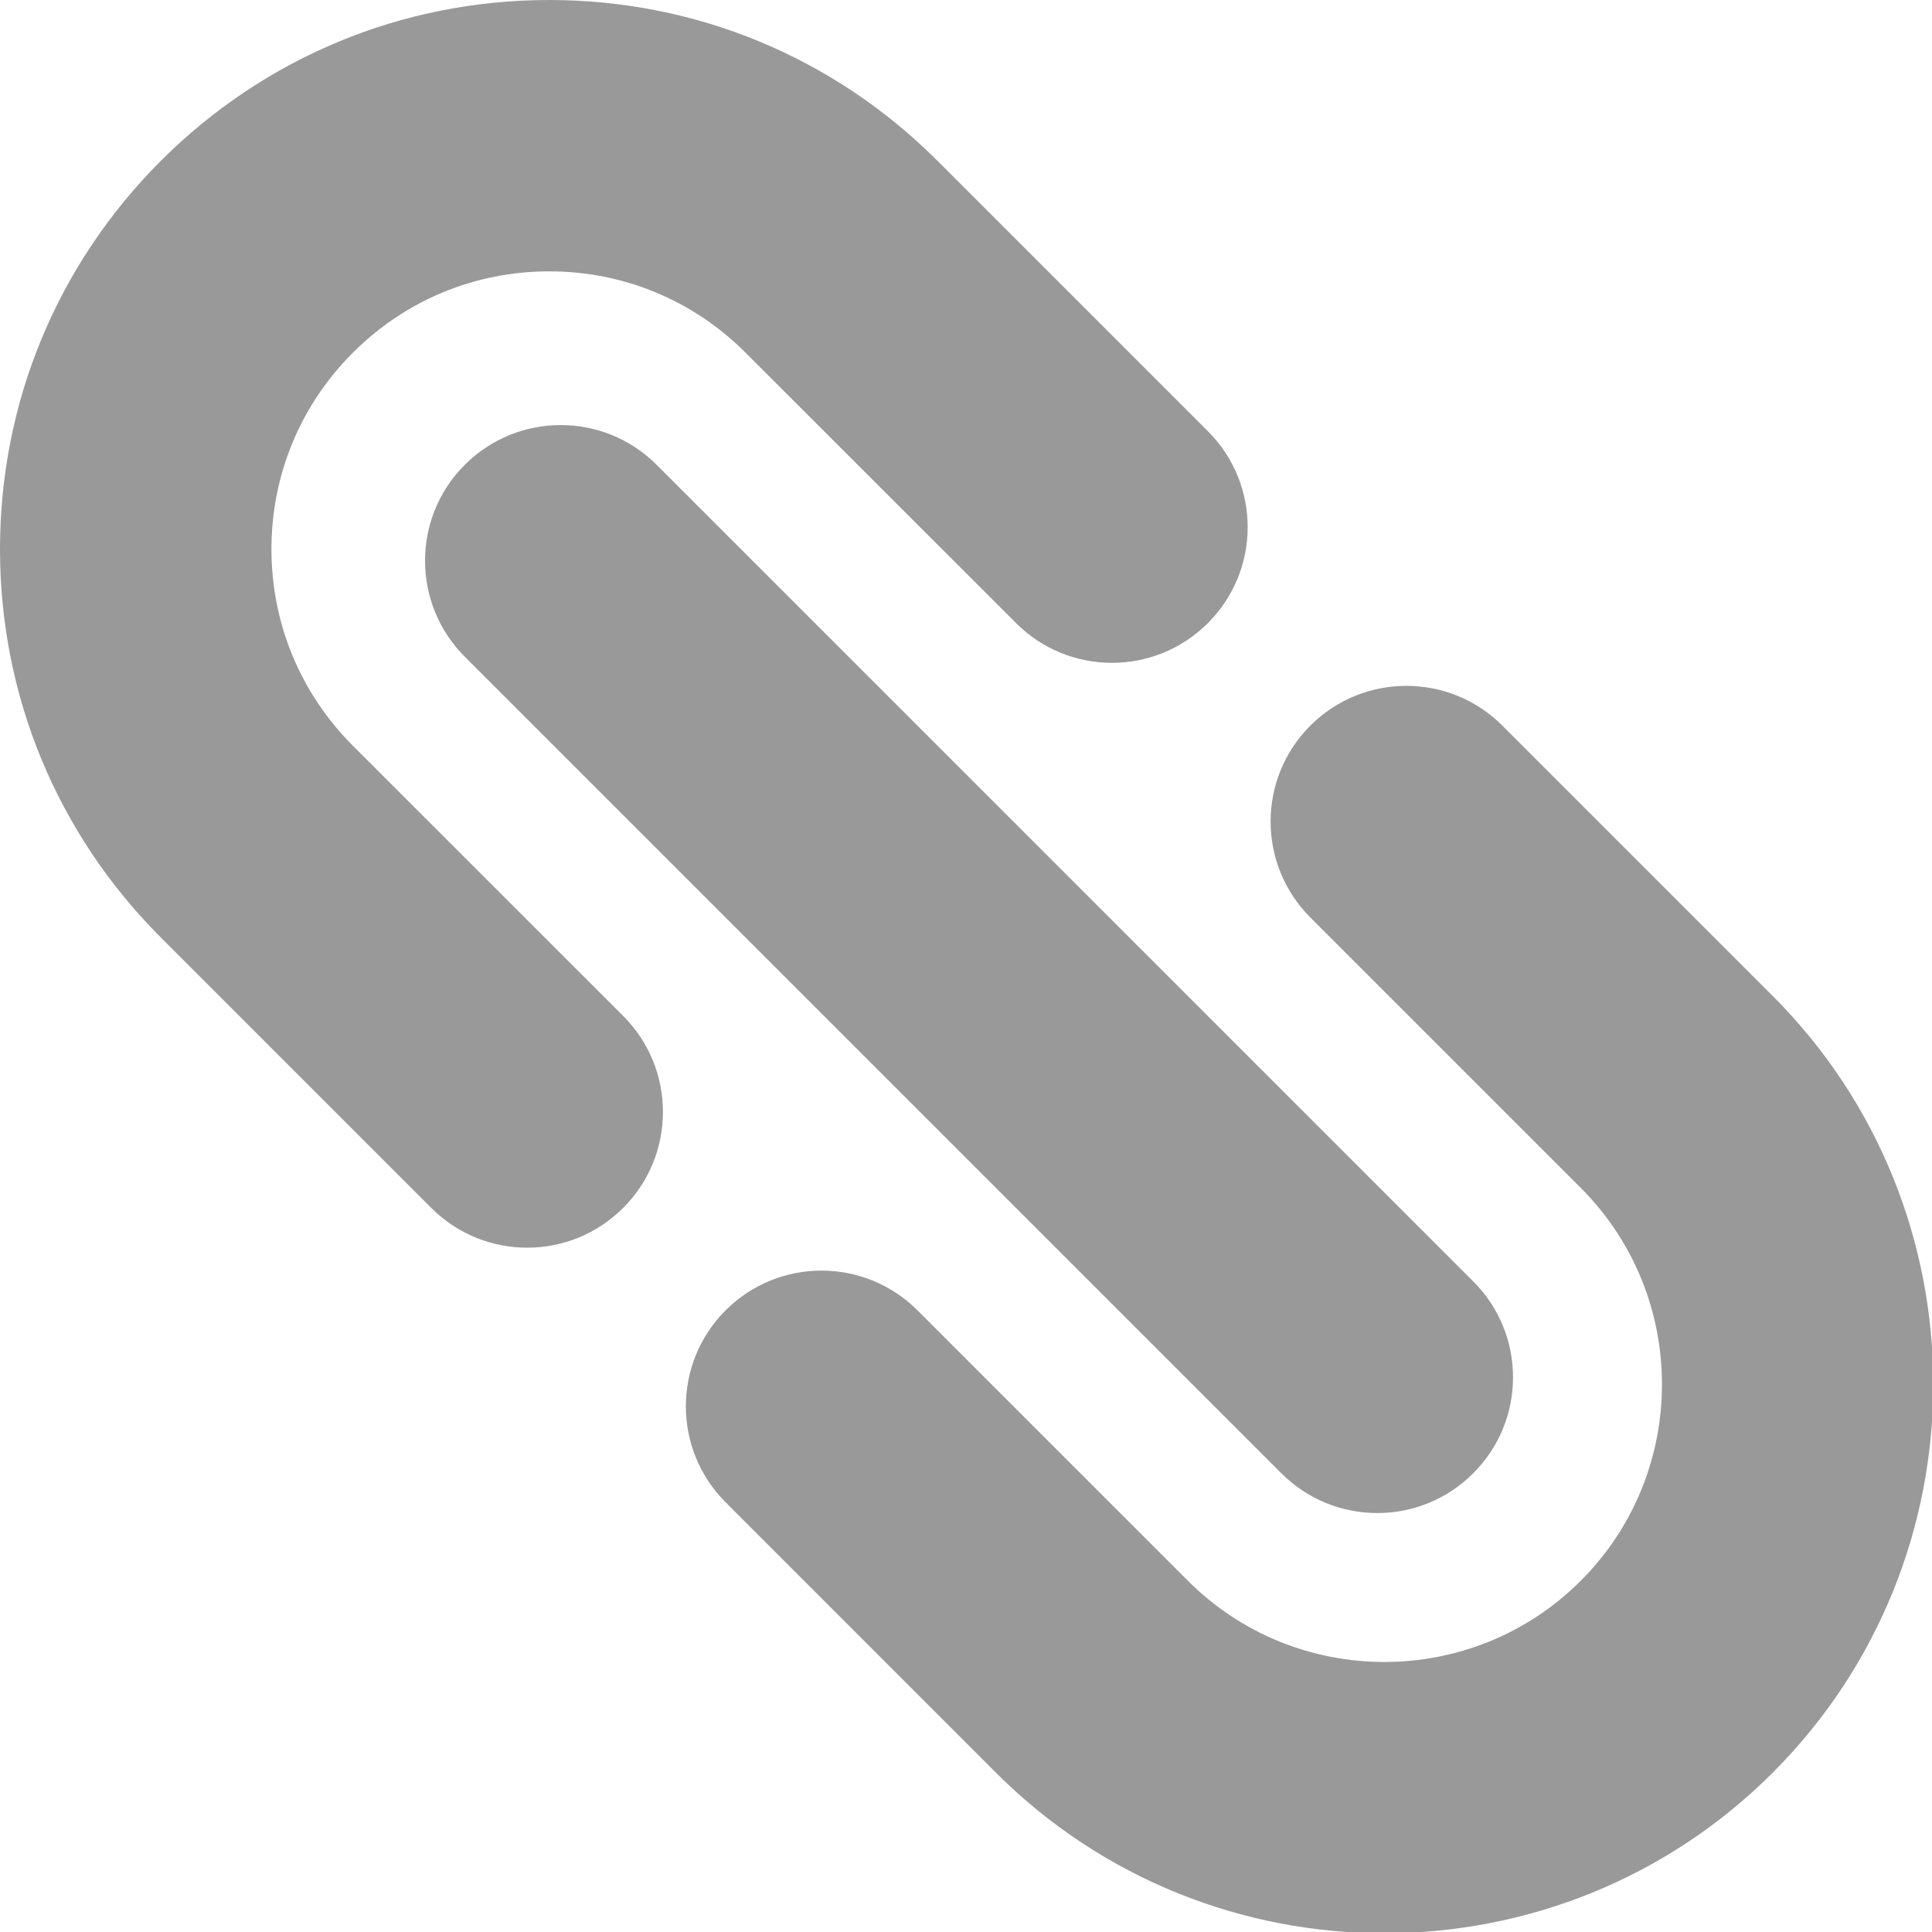 <?xml version="1.0" encoding="UTF-8"?>
<svg width="20px" height="20px" viewBox="0 0 20 20" version="1.1" xmlns="http://www.w3.org/2000/svg" xmlns:xlink="http://www.w3.org/1999/xlink">
    <!-- Generator: Sketch 44.1 (41455) - http://www.bohemiancoding.com/sketch -->
    <title>link</title>
    <desc>Created with Sketch.</desc>
    <defs></defs>
    <g id="Page-1" stroke="none" stroke-width="1" fill="none" fill-rule="evenodd">
        <g id="link" fill-rule="nonzero" fill="#999999">
            <g id="Group">
                <g id="Vector">
                    <g>
                        <g id="path0_fill-link">
                            <path d="M5.458,12.916 C5.098,12.916 4.739,12.779 4.464,12.504 L1.665,9.705 C0.592,8.632 -1.58252e-09,7.204 -1.58252e-09,5.685 C-1.58252e-09,4.167 0.591,2.739 1.665,1.665 C2.739,0.592 4.167,-1.58252e-09 5.685,-1.58252e-09 C7.204,-1.58252e-09 8.632,0.592 9.705,1.665 L12.504,4.464 C13.053,5.012 13.053,5.902 12.504,6.45 C11.956,6.999 11.066,6.999 10.518,6.45 L7.719,3.652 C7.176,3.108 6.454,2.809 5.686,2.809 C4.917,2.809 4.195,3.108 3.652,3.652 C3.109,4.195 2.81,4.917 2.81,5.685 C2.81,6.453 3.109,7.175 3.652,7.719 L6.451,10.517 C7,11.066 7,11.956 6.451,12.504 C6.176,12.779 5.817,12.916 5.458,12.916 Z" id="path0_fill"></path>
                        </g>
                    </g>
                </g>
                <g transform="translate(7, 7)" id="Vector">
                    <g>
                        <g id="path1_fill-link" transform="translate(0.1, 0.1)">
                            <path d="M7.23,12.913 C5.775,12.913 4.319,12.359 3.21,11.251 L0.411,8.451 C-0.137,7.903 -0.137,7.013 0.411,6.465 C0.96,5.916 1.849,5.916 2.398,6.465 L5.197,9.264 C6.318,10.385 8.143,10.385 9.264,9.264 C10.385,8.143 10.385,6.318 9.264,5.197 L6.465,2.398 C5.916,1.849 5.916,0.96 6.465,0.411 C7.014,-0.137 7.903,-0.137 8.452,0.411 L11.251,3.21 C13.467,5.427 13.467,9.034 11.251,11.251 C10.143,12.359 8.686,12.913 7.23,12.913 Z" id="path1_fill"></path>
                        </g>
                    </g>
                </g>
            </g>
            <g id="Group" transform="translate(4, 4)">
                <g id="Vector">
                    <g id="path2_fill-link" transform="translate(0.4, 0.4)">
                        <path d="M9.858,11.263 C9.498,11.263 9.139,11.126 8.864,10.851 L0.411,2.398 C-0.137,1.849 -0.137,0.96 0.411,0.412 C0.96,-0.137 1.849,-0.137 2.398,0.412 L10.851,8.865 C11.4,9.413 11.4,10.303 10.851,10.851 C10.577,11.126 10.217,11.263 9.858,11.263 Z" id="path2_fill"></path>
                    </g>
                </g>
            </g>
        </g>
    </g>
</svg>